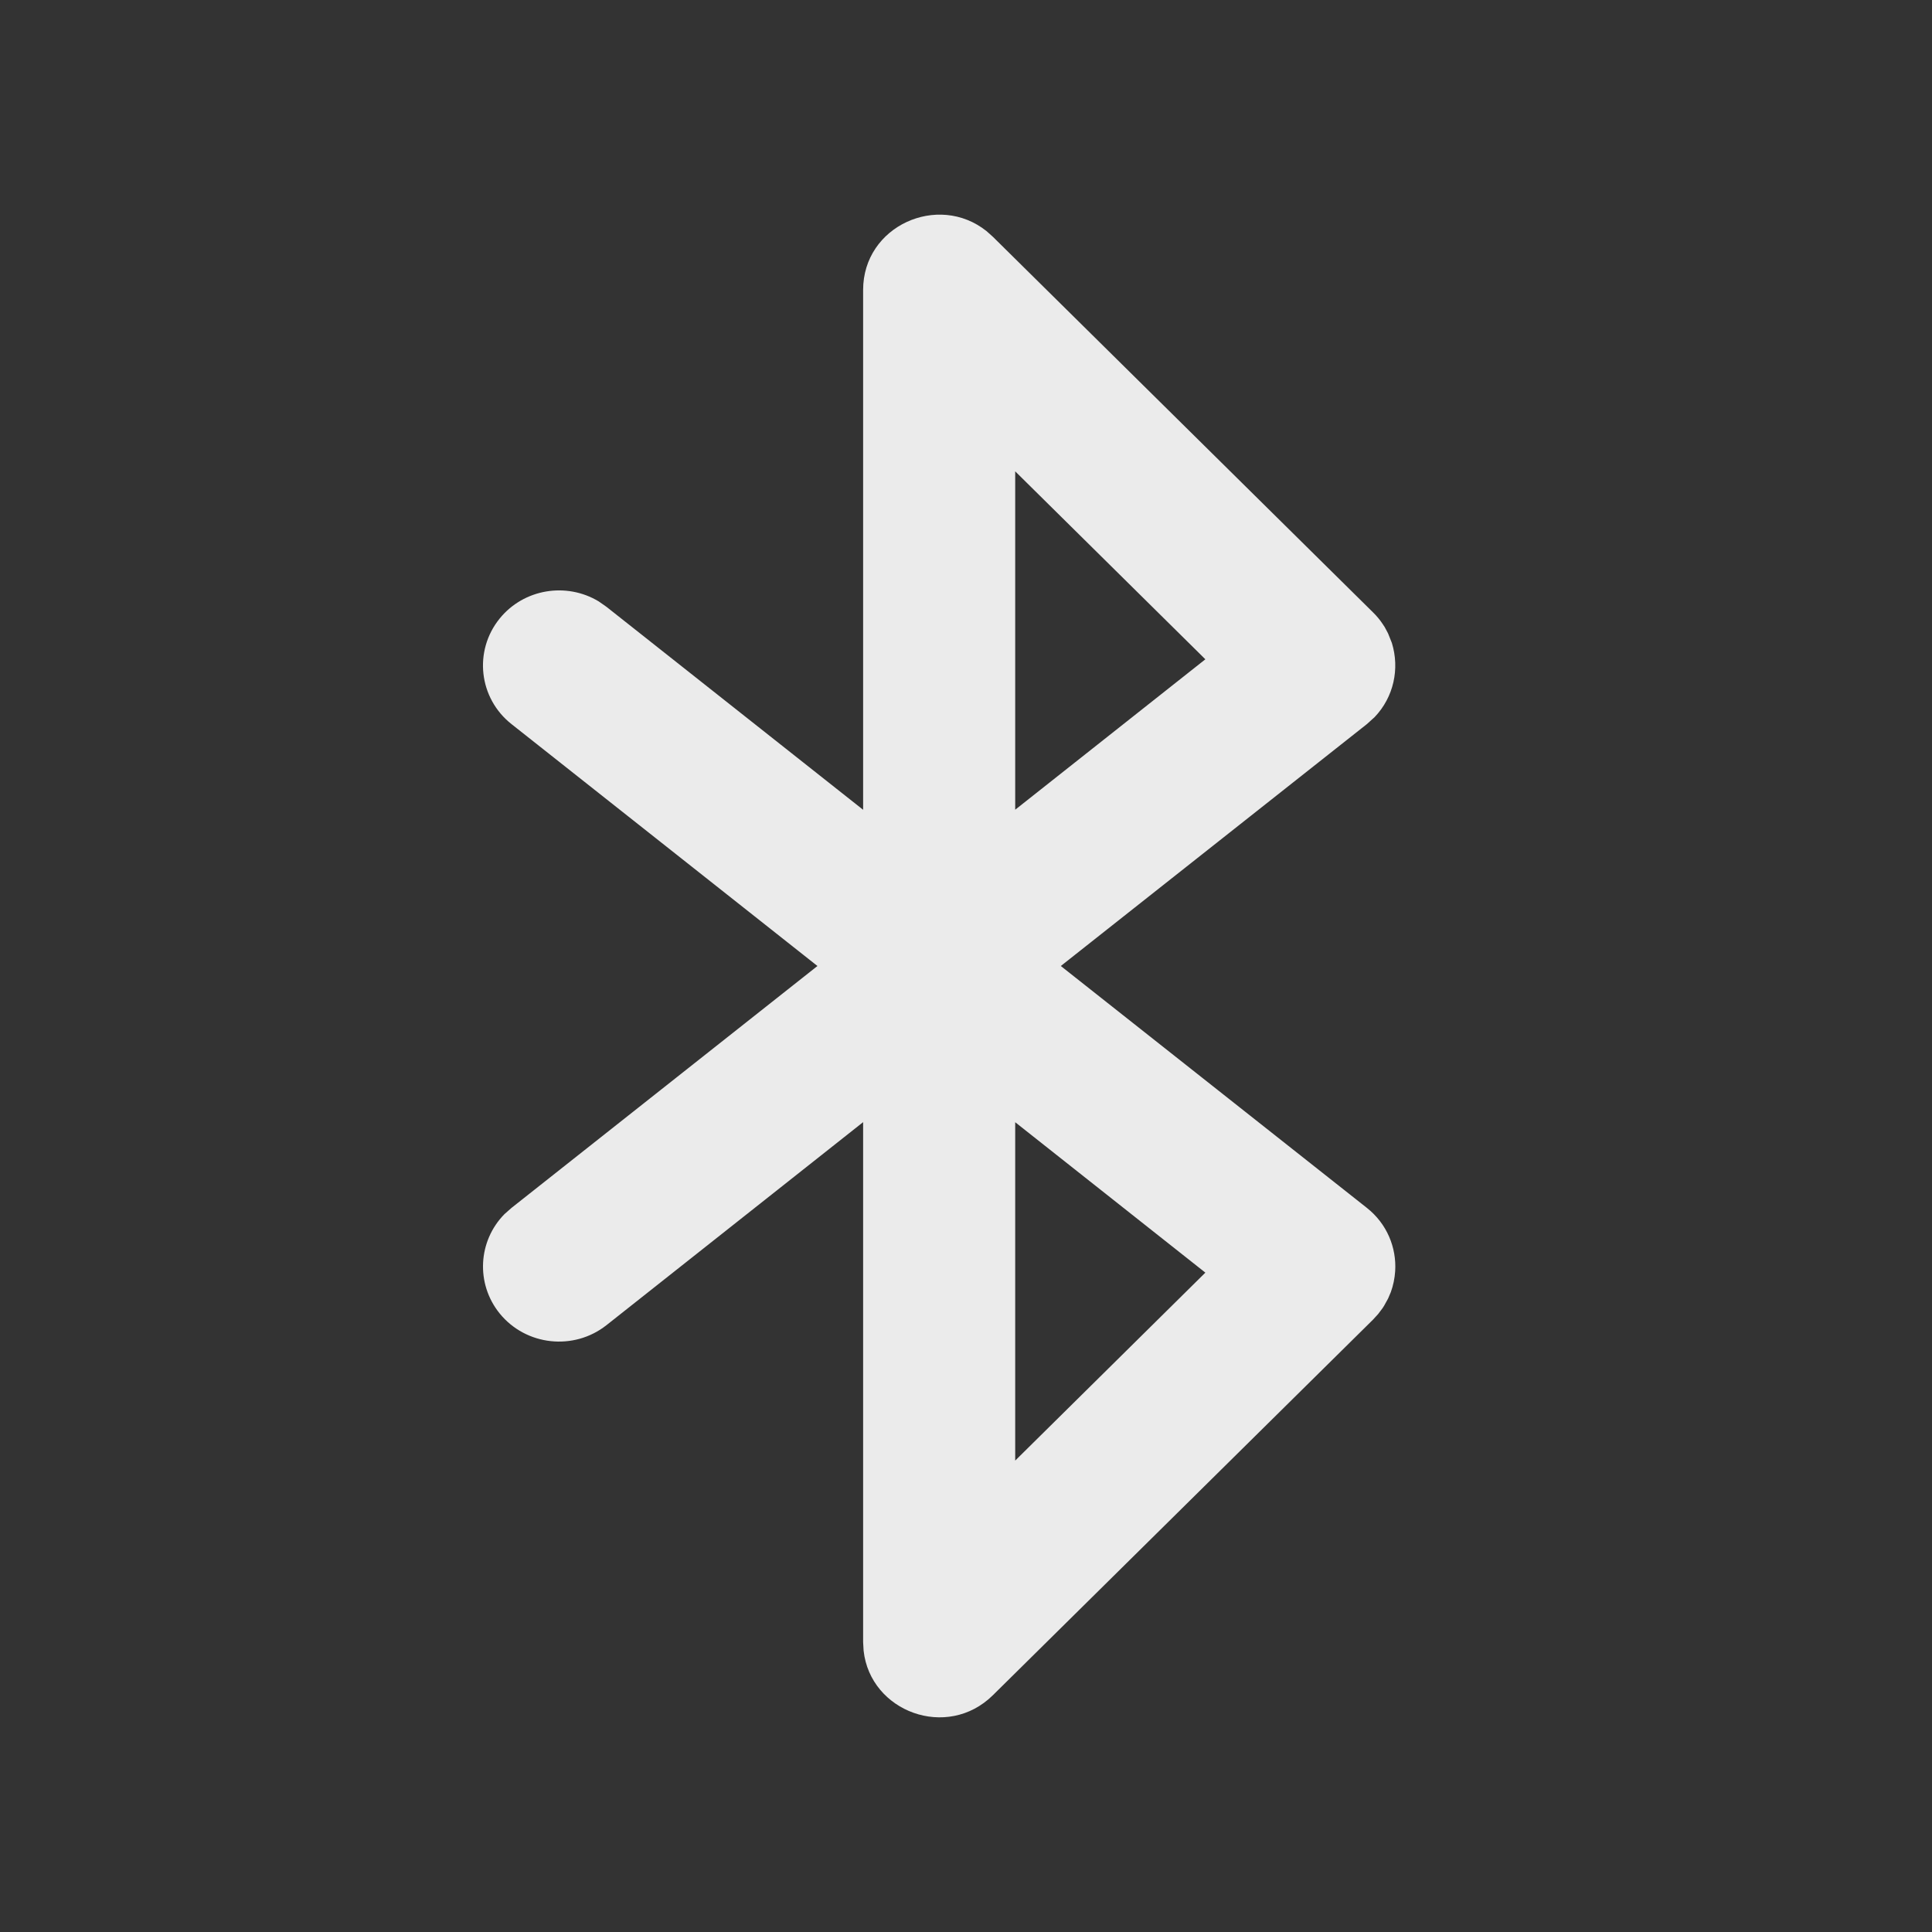 <svg xmlns="http://www.w3.org/2000/svg" width="28" height="28" fill="none" viewBox="0 0 28 28"><rect x="0" y="0" width="28" height="28" fill="#333333" stroke="none"/><path fill="#fff" fill-opacity=".9" fill-rule="evenodd" d="M20.06 18.923L20.037 18.959L19.973 19.044L19.899 19.125L14.39 24.568C13.726 25.224 12.612 24.808 12.516 23.922L12.509 23.798L12.509 16.263L8.79 19.205C8.315 19.58 7.622 19.504 7.241 19.035C6.891 18.601 6.929 17.984 7.311 17.596L7.414 17.505L11.847 14L7.414 10.495C6.938 10.12 6.861 9.435 7.241 8.965C7.592 8.532 8.21 8.434 8.677 8.716L8.79 8.795L12.509 11.736L12.509 4.202C12.509 3.274 13.595 2.789 14.297 3.349L14.39 3.432L19.899 8.875C19.952 8.927 19.998 8.982 20.037 9.041L20.068 9.088L20.117 9.18L20.172 9.318C20.287 9.691 20.2 10.102 19.922 10.393L19.809 10.495L15.374 14L19.809 17.505C20.102 17.736 20.241 18.082 20.22 18.422C20.213 18.528 20.192 18.629 20.157 18.726L20.117 18.82L20.06 18.923ZM14.713 16.264V21.168L17.469 18.444L14.713 16.264ZM14.713 11.735V6.831L17.469 9.555L14.713 11.735Z" clip-rule="evenodd"/></svg>